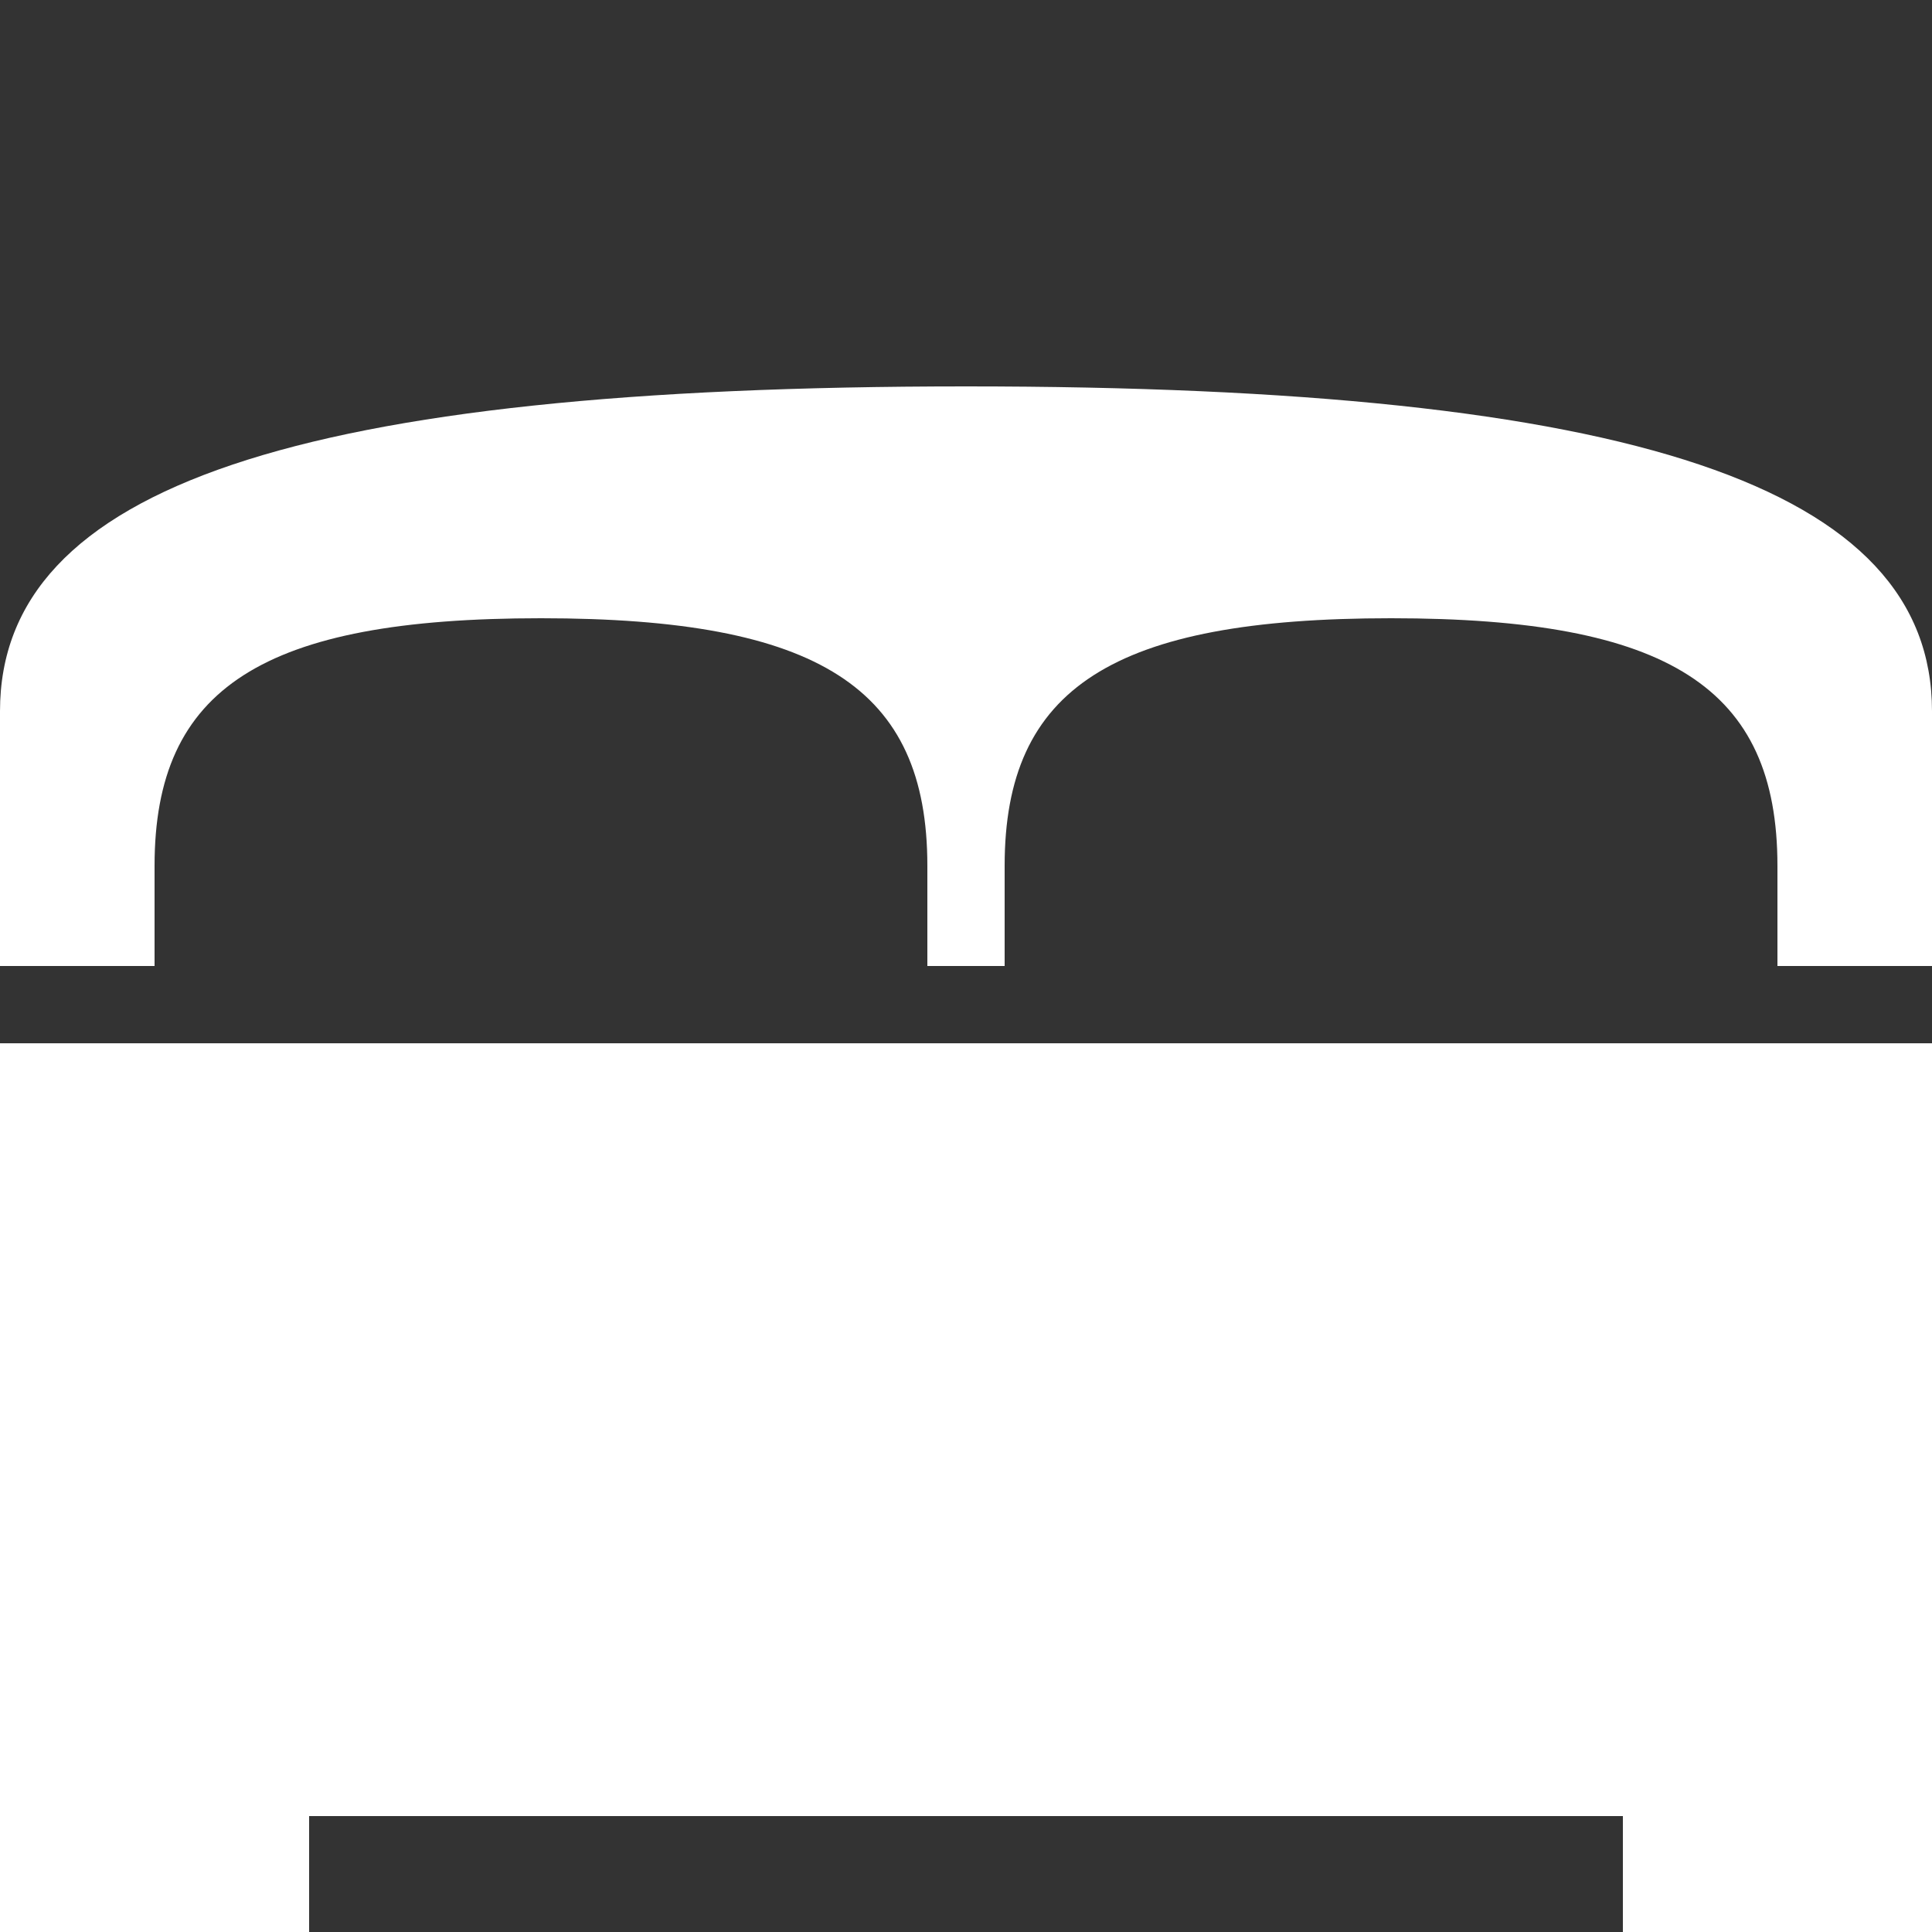 <?xml version="1.0" encoding="UTF-8"?>
<svg xmlns="http://www.w3.org/2000/svg" xmlns:xlink="http://www.w3.org/1999/xlink" width="375pt" height="375pt" viewBox="0 0 375 375" version="1.1">
<rect x="0" y="0" width="375" height="375" fill="#333333" stroke="none"/>
<g id="surface7373">
<path style=" stroke:none;fill-rule:nonzero;fill:rgb(100%,100%,100%);fill-opacity:1;" d="M 187.5 75 C 57.832 75 0 94.48 0 138.047 L 0 187.5 L 30 187.5 L 30 168.047 C 30 133.504 51.035 120 105 120 C 158.965 120 180 133.504 180 168.047 L 180 187.5 L 195 187.5 L 195 168.047 C 195 133.504 216.035 120 270 120 C 323.965 120 345 133.504 345 168.047 L 345 187.5 L 375 187.5 L 375 138.047 C 375 94.48 317.168 75 187.5 75 Z M 0 202.5 L 0 375 L 60 375 L 60 352.5 L 315 352.5 L 315 375 L 375 375 L 375 202.5 Z M 0 202.5 "/>
</g>
</svg>
